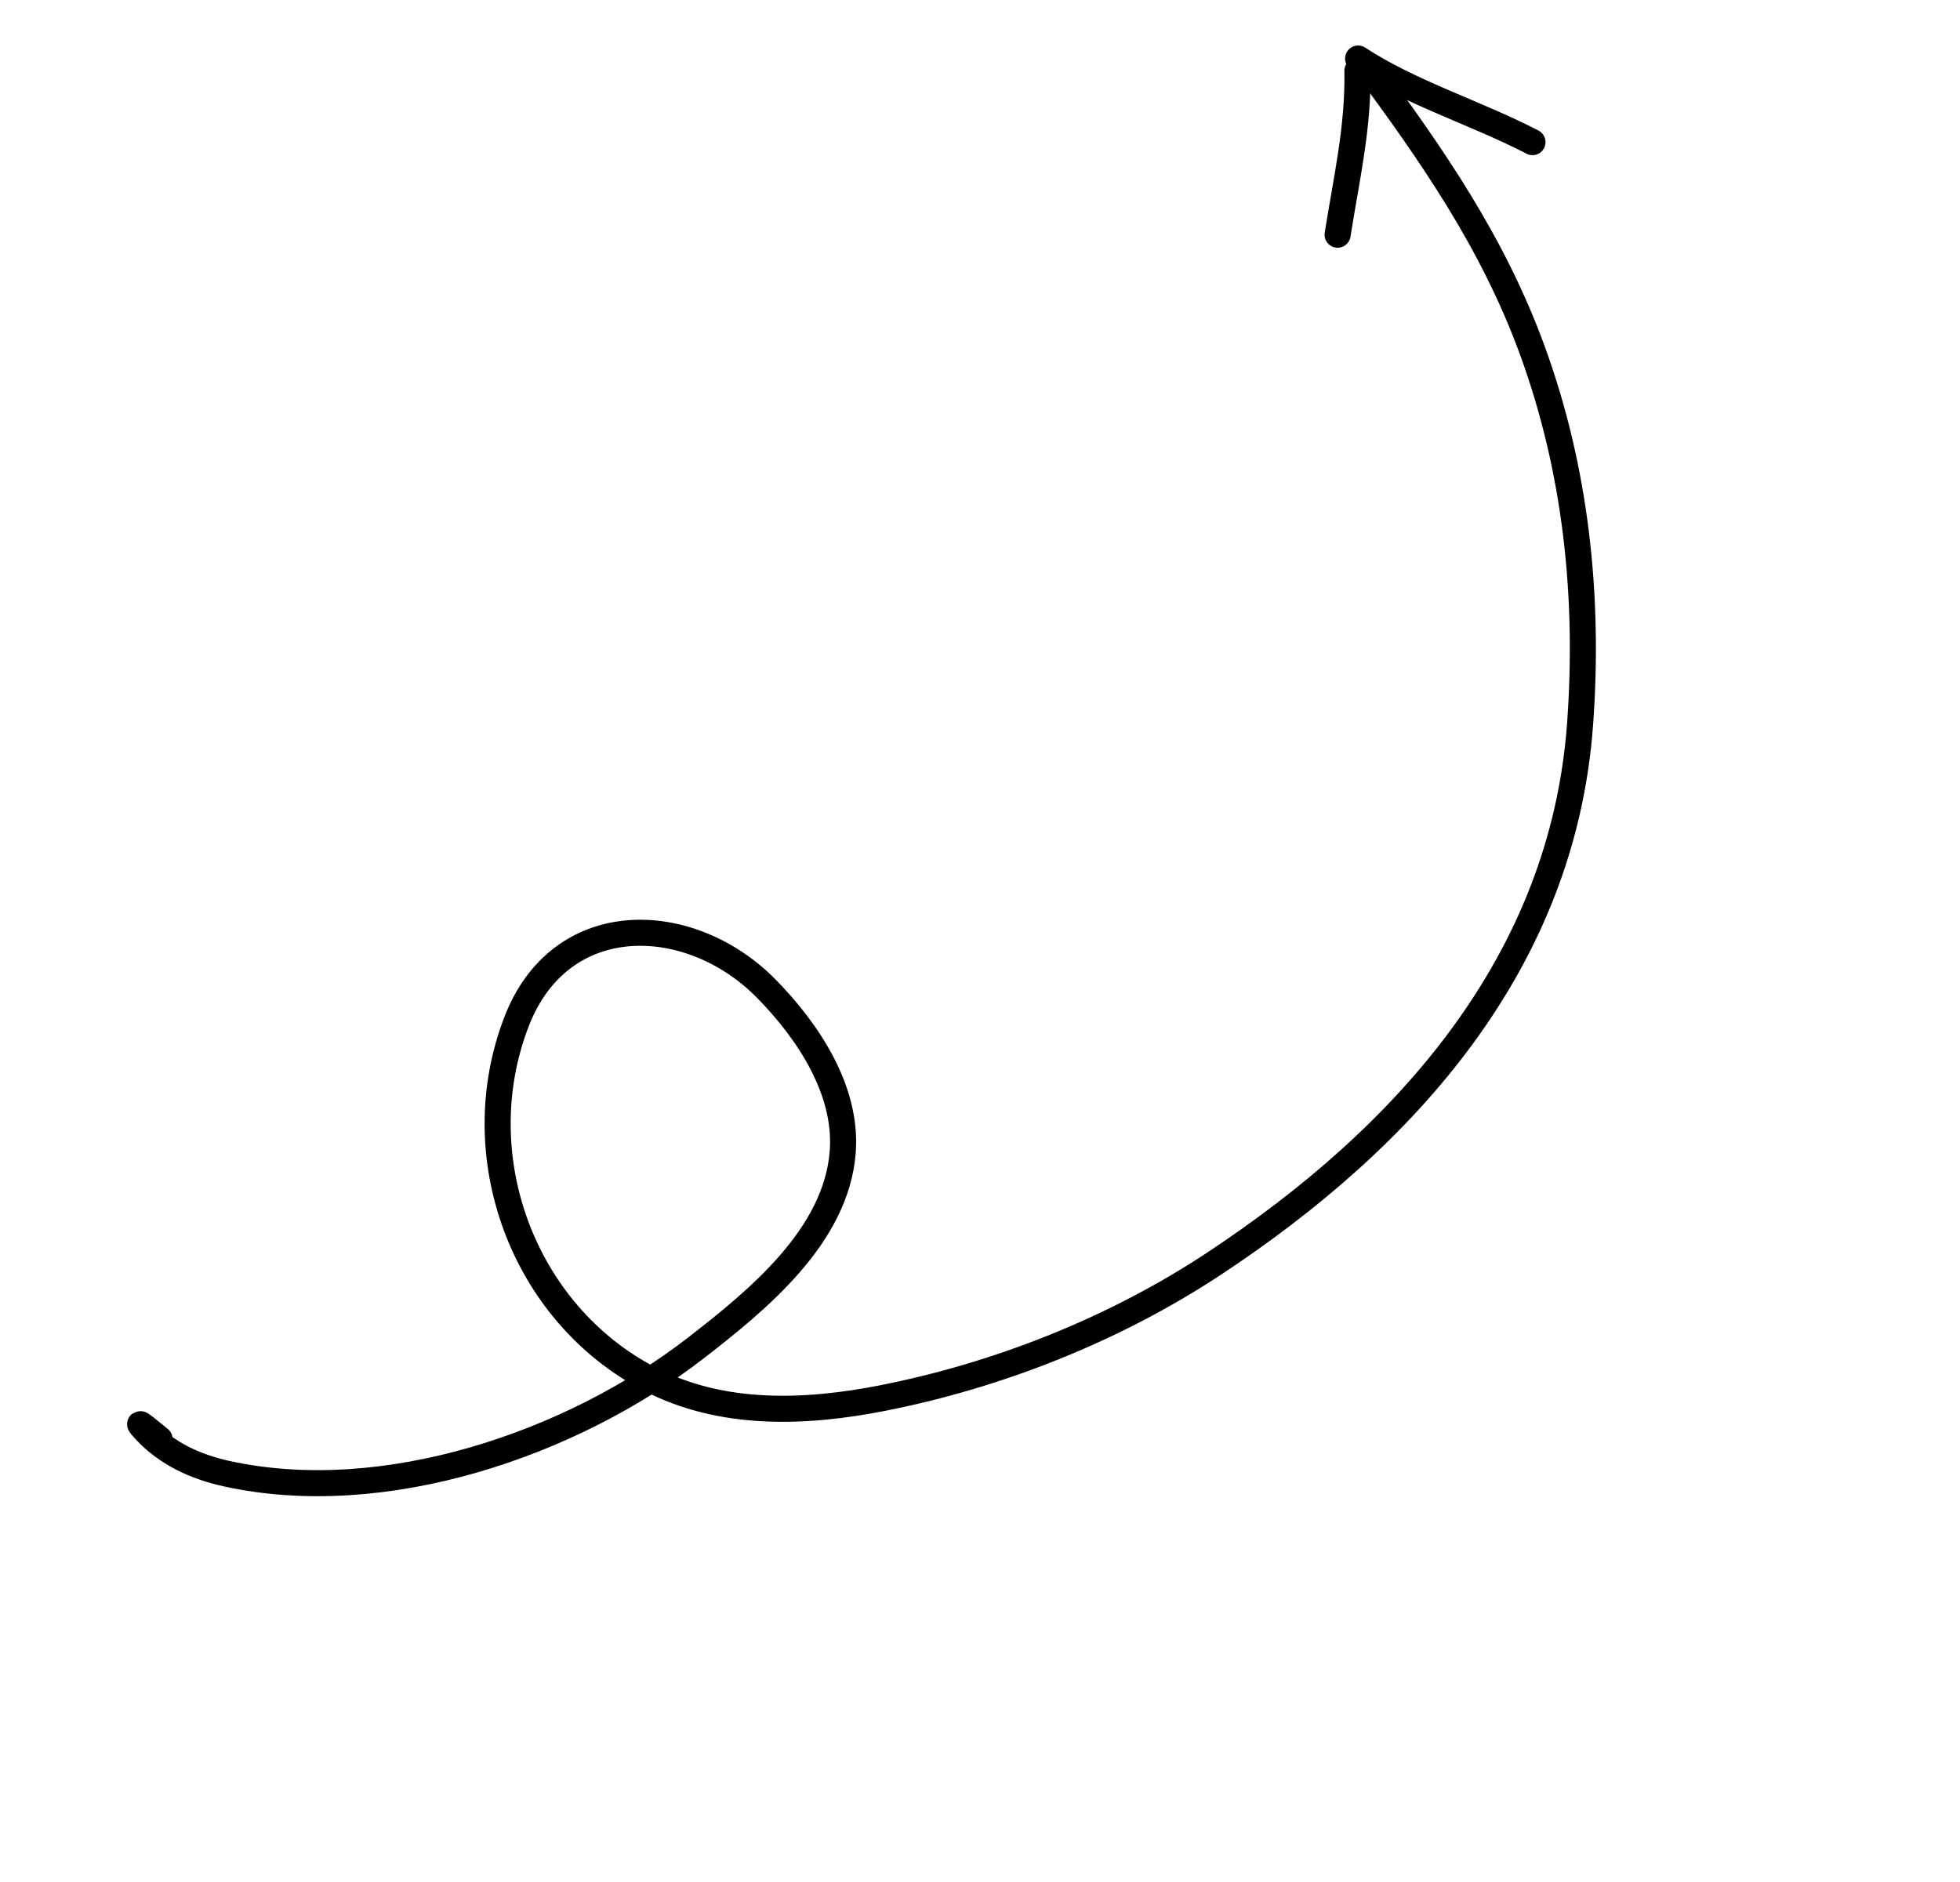 <svg width="176" height="169" viewBox="0 0 176 169" fill="none" xmlns="http://www.w3.org/2000/svg">
<path d="M14.328 129.247C13.96 128.967 11.607 126.935 13.04 128.473C15 130.574 17.564 131.743 20.354 132.356C34.521 135.469 51.371 129.696 62.518 121.044C68.034 116.763 75.093 111.025 75.673 103.463C76.099 97.906 72.549 92.608 68.829 88.814C62.016 81.863 50.378 81.451 46.395 91.73C41.716 103.806 46.953 117.94 58.329 123.855C64.793 127.216 72.275 126.941 79.256 125.566C89.698 123.509 100.103 119.378 108.988 113.514C126.294 102.091 140.339 86.432 141.887 65.007C142.713 53.583 141.524 42.215 137.587 31.44C134.066 21.806 128.606 13.922 122.555 5.762" stroke="black" stroke-width="2.34" stroke-linecap="round"/>
<path d="M121.891 6.356C121.988 11.436 120.897 16.085 120.111 21.078" stroke="black" stroke-width="2.34" stroke-linecap="round"/>
<path d="M121.953 5.256C126.643 8.338 132.596 10.158 137.611 12.765" stroke="black" stroke-width="2.34" stroke-linecap="round"/>
</svg>
